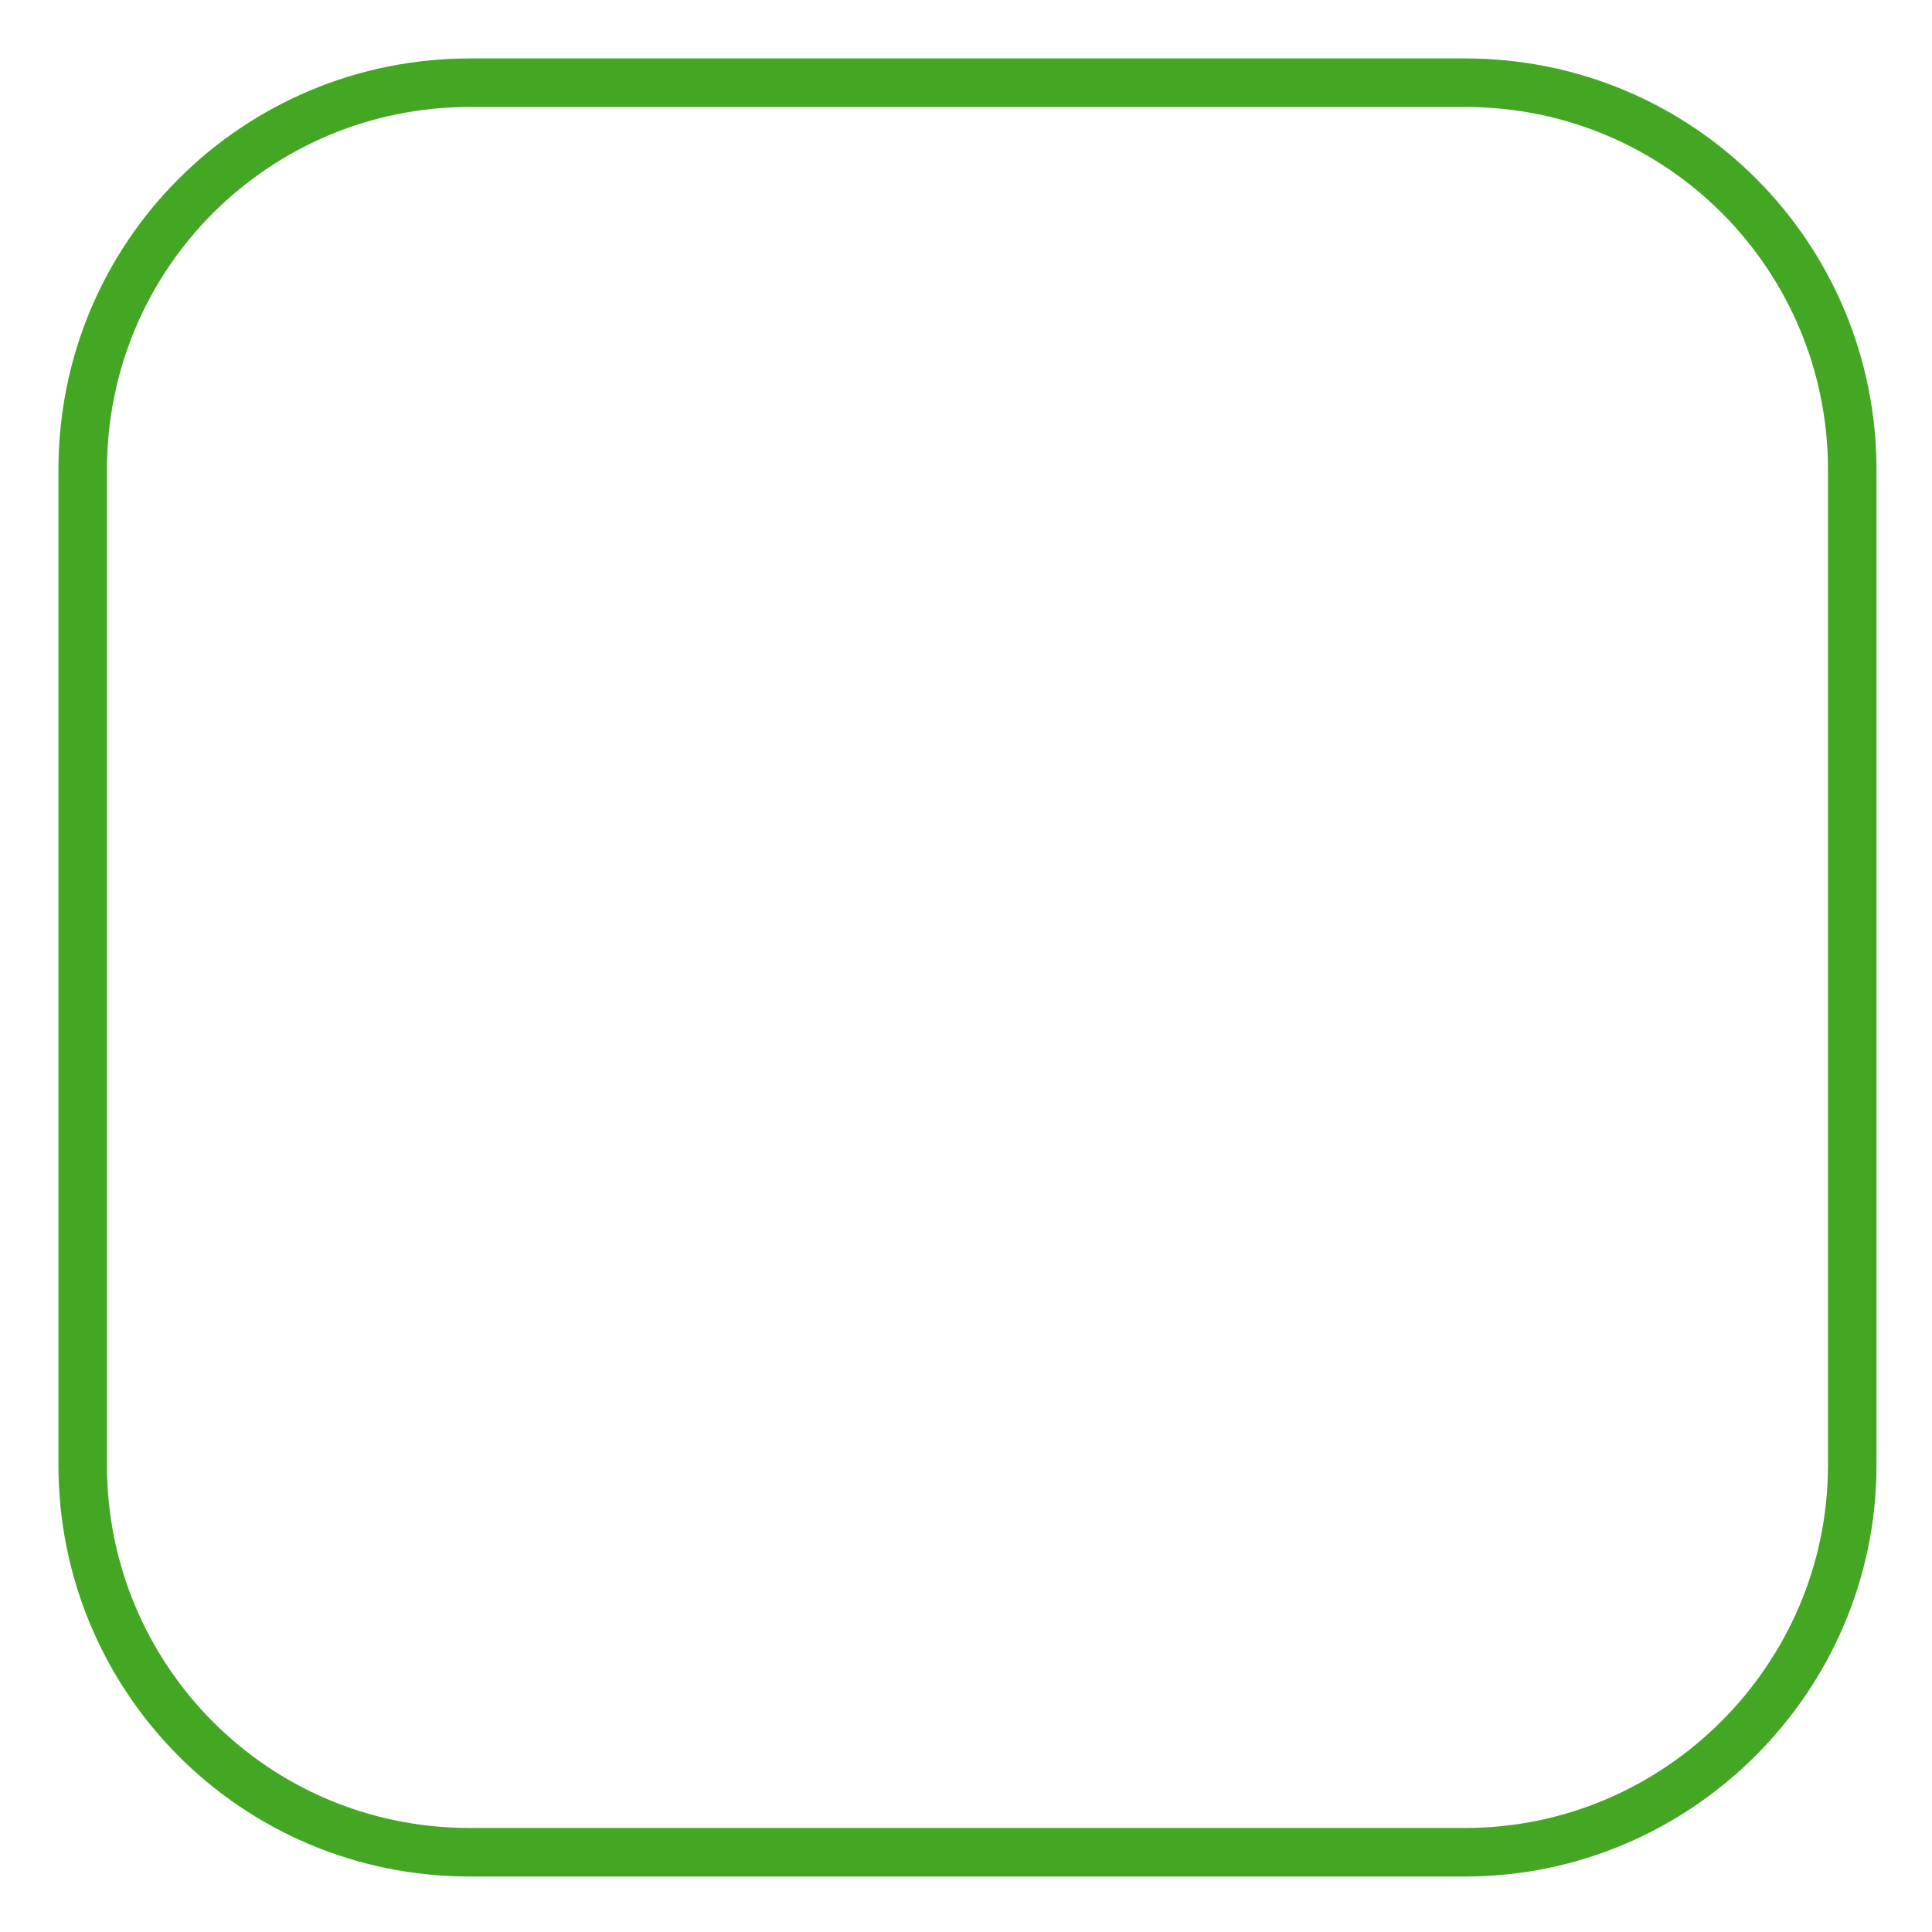 <?xml version="1.0" encoding="utf-8"?>
<!-- Generator: Adobe Illustrator 25.4.1, SVG Export Plug-In . SVG Version: 6.00 Build 0)  -->
<svg version="1.1" id="Layer_1" xmlns="http://www.w3.org/2000/svg" xmlns:xlink="http://www.w3.org/1999/xlink" x="0px" y="0px"
	 viewBox="0 0 65.4 65.4" style="enable-background:new 0 0 65.4 65.4;" xml:space="preserve">
<style type="text/css">
	.st0{fill:none;stroke:#43A724;stroke-width:1.643;stroke-miterlimit:10;}
</style>
<path class="st0" d="M49.6,62.7H15.9c-7.3,0-13.1-5.9-13.1-13.1V15.9c0-7.3,5.9-13.1,13.1-13.1h33.7c7.3,0,13.1,5.9,13.1,13.1v33.7
	C62.7,56.8,56.8,62.7,49.6,62.7z"/>
</svg>
